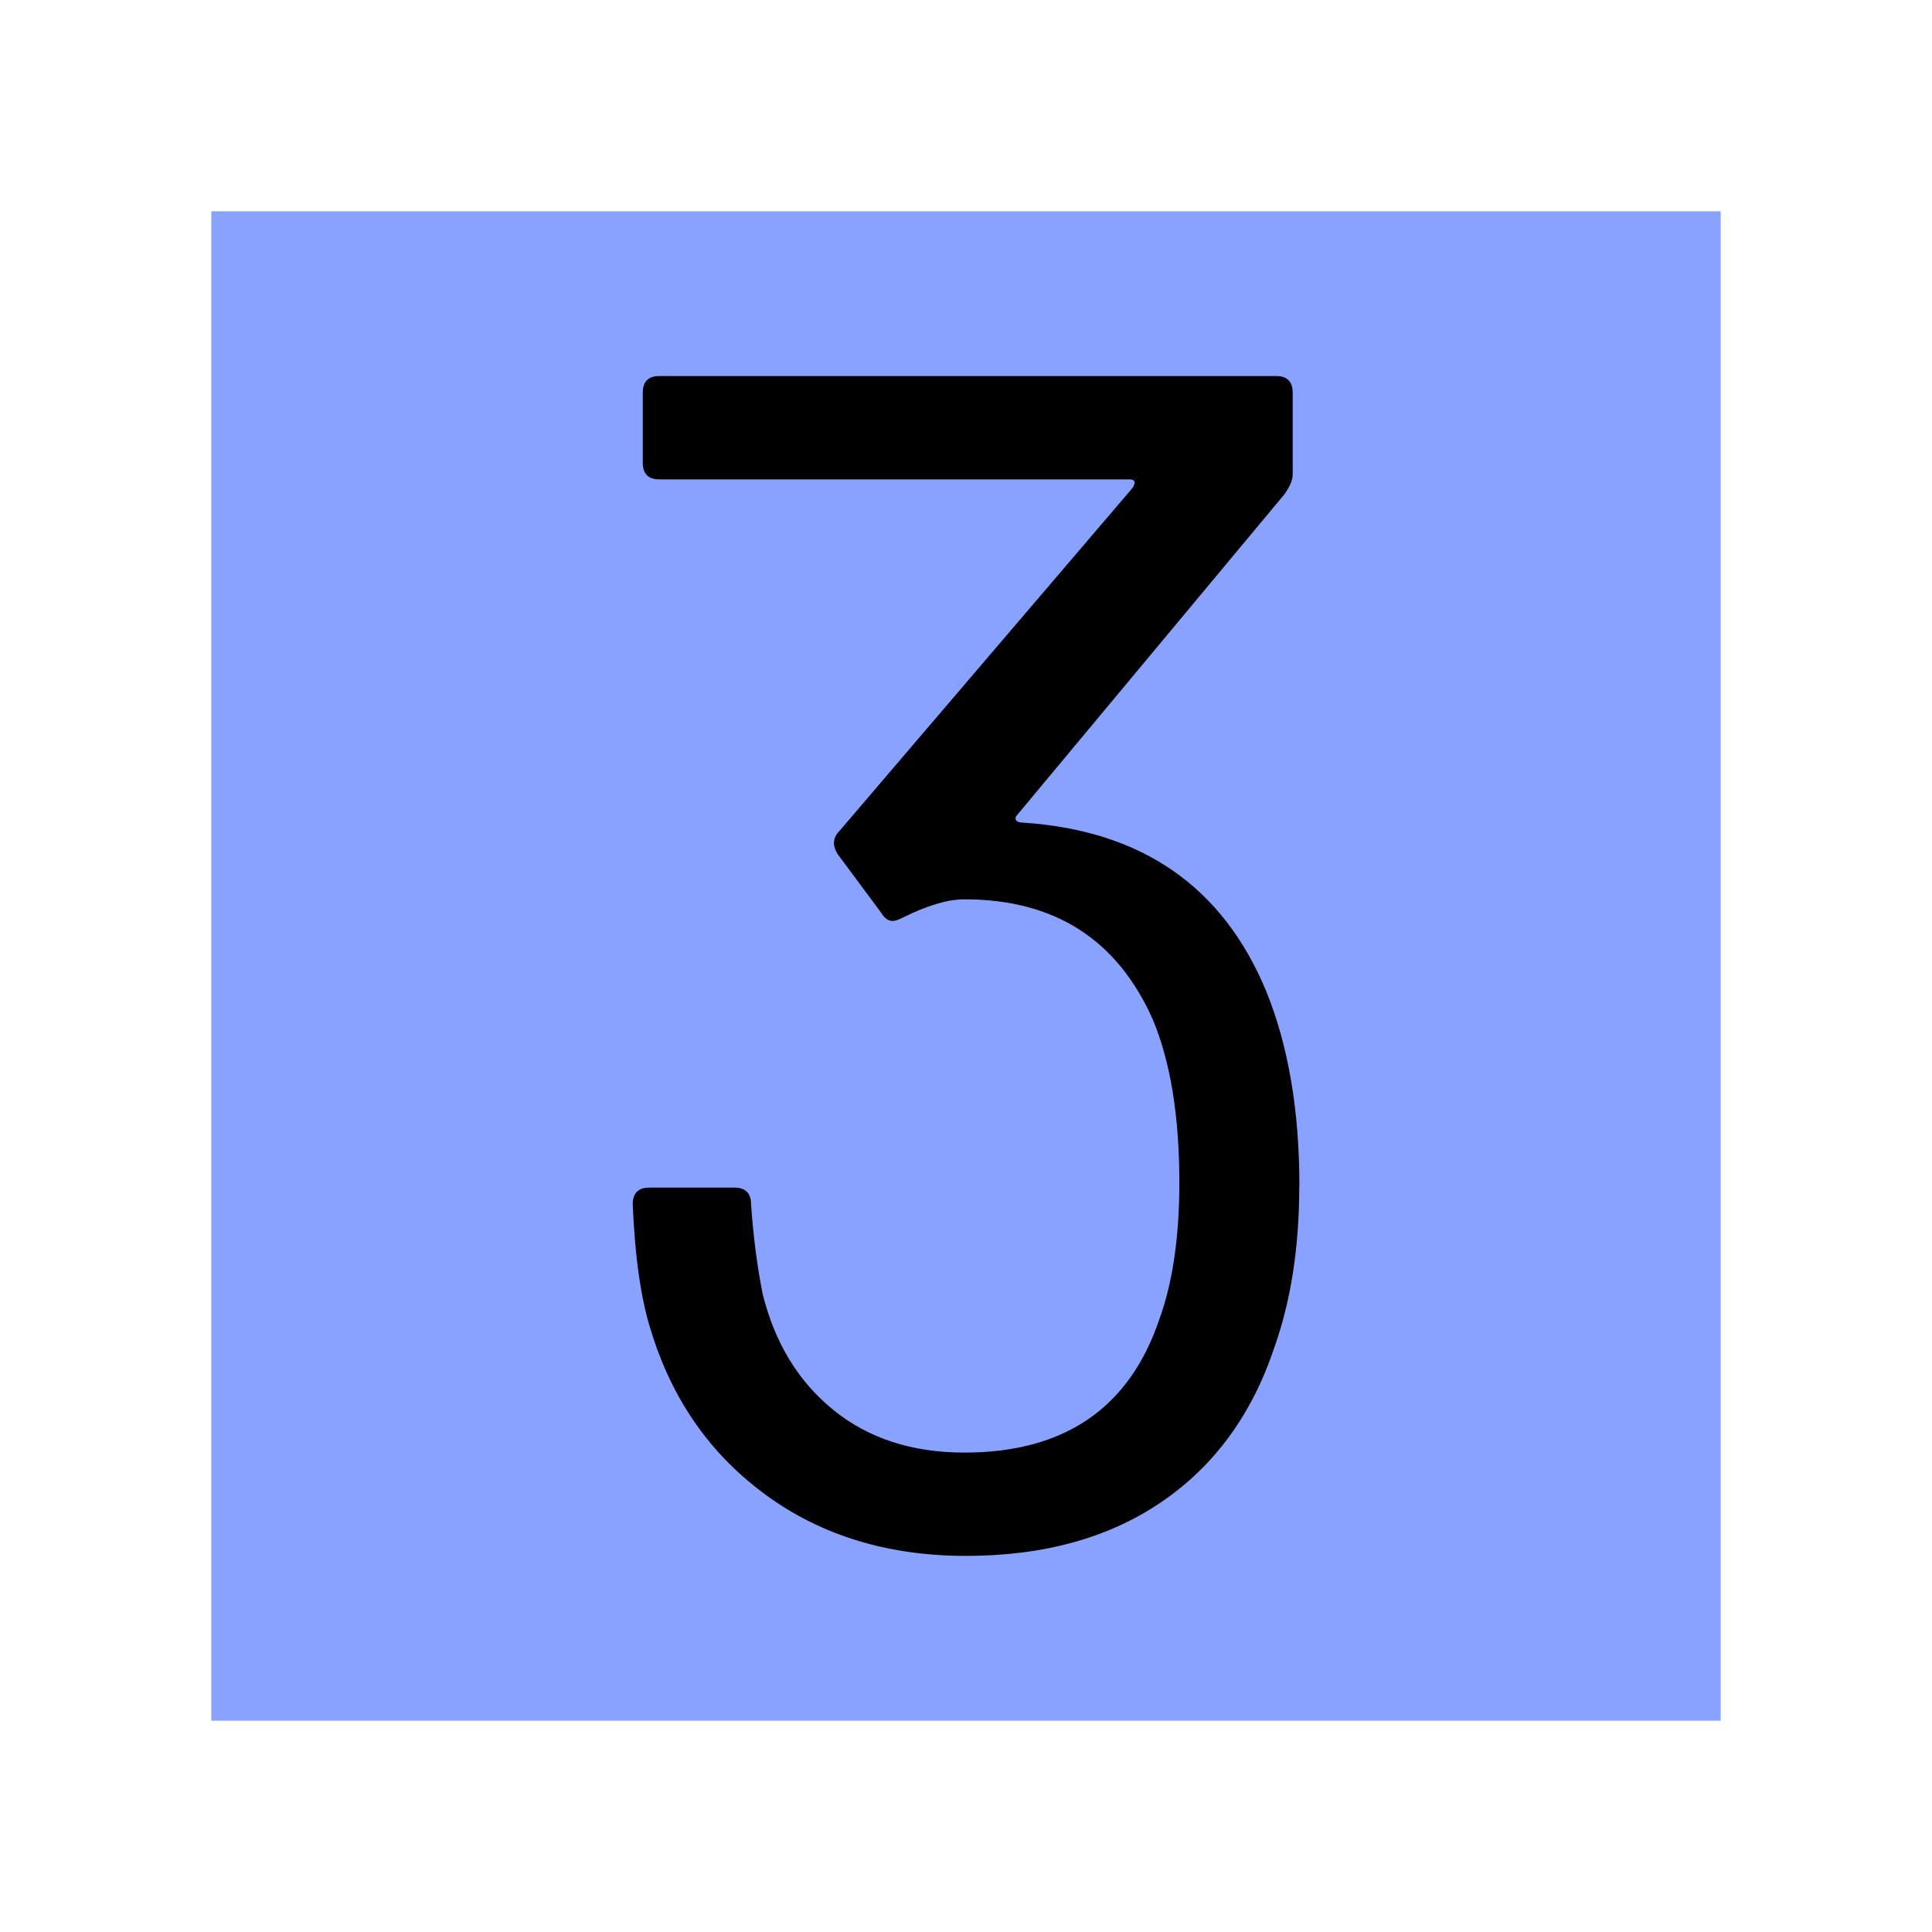 <?xml version="1.0" encoding="UTF-8"?>
<svg id="katman_1" data-name="katman 1" xmlns="http://www.w3.org/2000/svg" viewBox="0 0 512 512">
  <defs>
    <style>
      .cls-1 {
        fill: #89a1ff;
      }
    </style>
  </defs>
  <rect class="cls-1" x="56" y="56" width="400" height="400"/>
  <path d="m344.32,314.29c0,16.2-2.21,30.47-6.62,42.84-5.89,17.67-15.83,31.29-29.81,40.85-13.99,9.57-31.29,14.35-51.89,14.35s-38.28-5.37-52.99-16.12c-14.72-10.74-24.88-25.24-30.47-43.5-2.65-8.24-4.27-19.43-4.86-33.56,0-2.94,1.47-4.42,4.42-4.42h22.52c2.94,0,4.42,1.48,4.42,4.42.59,8.54,1.62,16.49,3.09,23.85,3.24,12.96,9.49,23.19,18.77,30.69,9.27,7.51,20.82,11.26,34.67,11.26,26.5,0,43.72-11.77,51.67-35.33,3.53-9.71,5.3-21.78,5.3-36.21,0-17.66-2.36-32.09-7.06-43.28-9.43-21.2-26.06-31.8-49.9-31.8-4.42,0-9.87,1.62-16.34,4.86-1.18.59-2.06.88-2.65.88-1.18,0-2.21-.73-3.09-2.21l-11.48-15.46c-1.48-2.35-1.33-4.42.44-6.18l77.72-90.97c.88-1.47.59-2.21-.88-2.21h-124.54c-2.95,0-4.42-1.47-4.42-4.42v-18.55c0-2.94,1.47-4.42,4.42-4.42h163.4c2.94,0,4.42,1.48,4.42,4.42v21.64c0,1.48-.74,3.24-2.21,5.3l-70.66,84.79c-.59.59-.74,1.1-.44,1.54.29.44.88.66,1.77.66,31.5,2.06,52.99,16.93,64.48,44.6,5.89,14.43,8.83,31.65,8.83,51.67Z"/>
</svg>